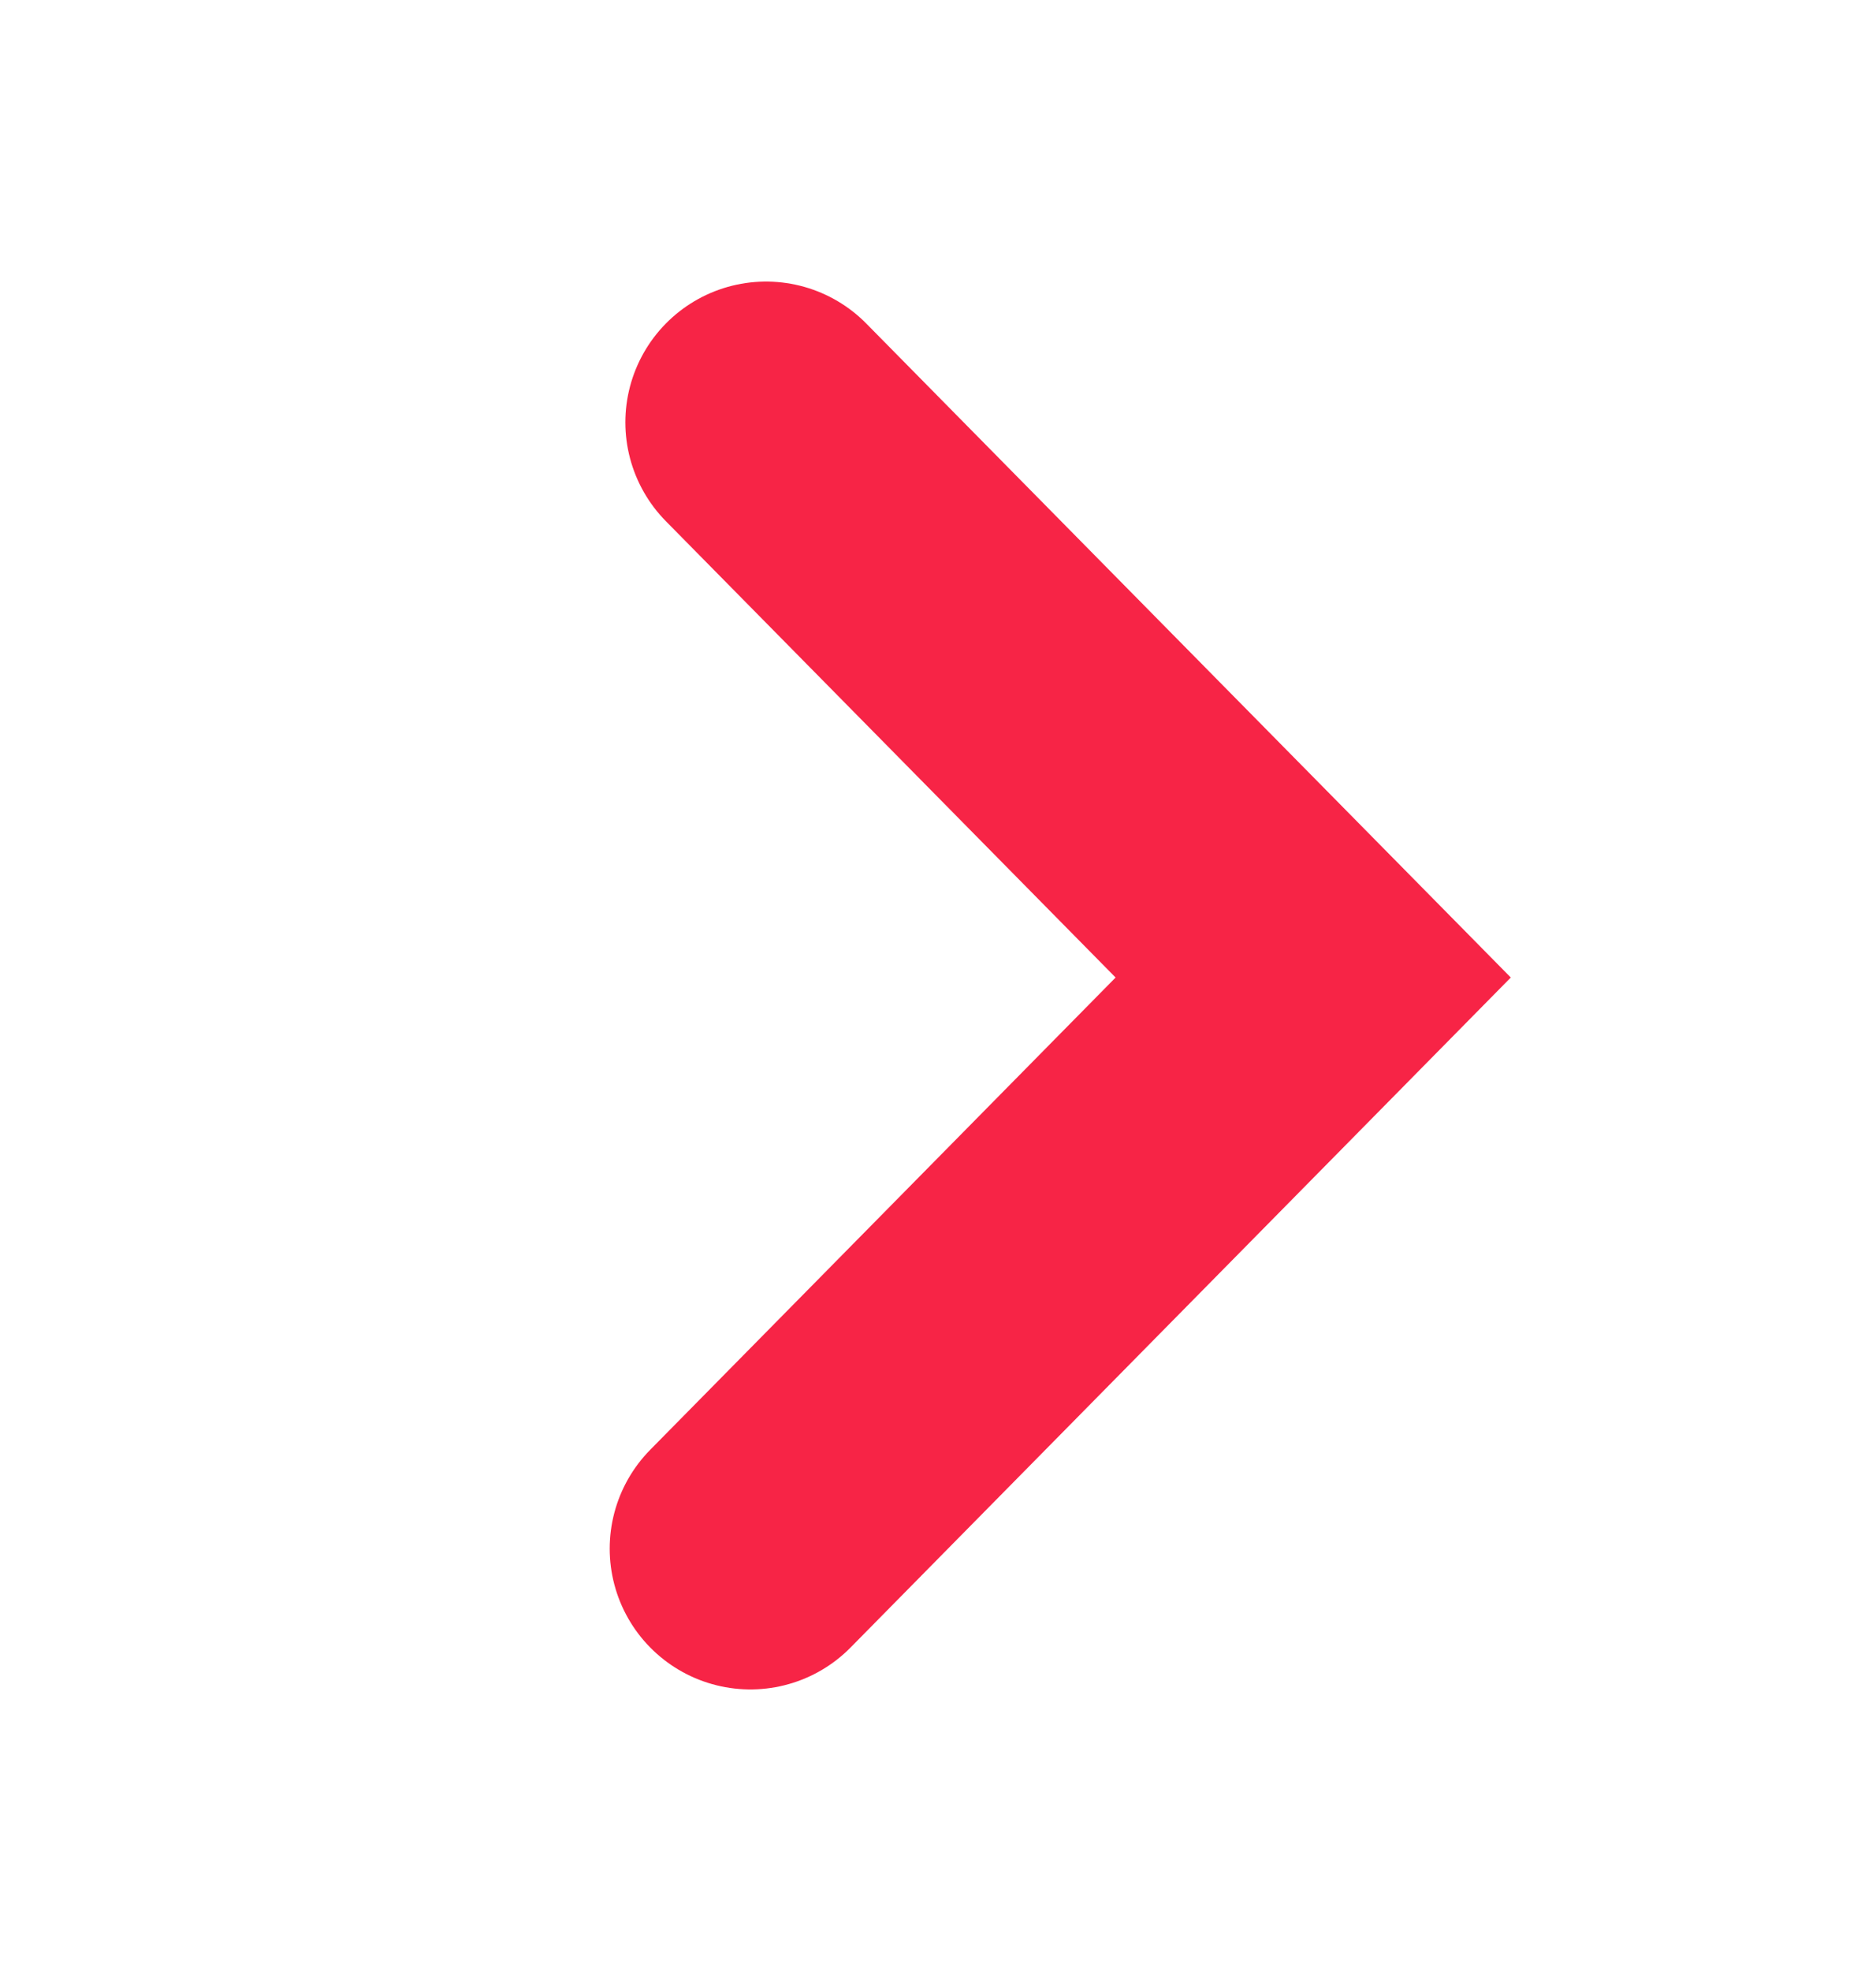 <svg width="20" height="21" viewBox="0 0 20 21" fill="none" xmlns="http://www.w3.org/2000/svg">
<path d="M8 16.5L14 10.415L8.167 4.5" stroke="#F72446" stroke-width="3" stroke-linecap="round"/>
</svg>
